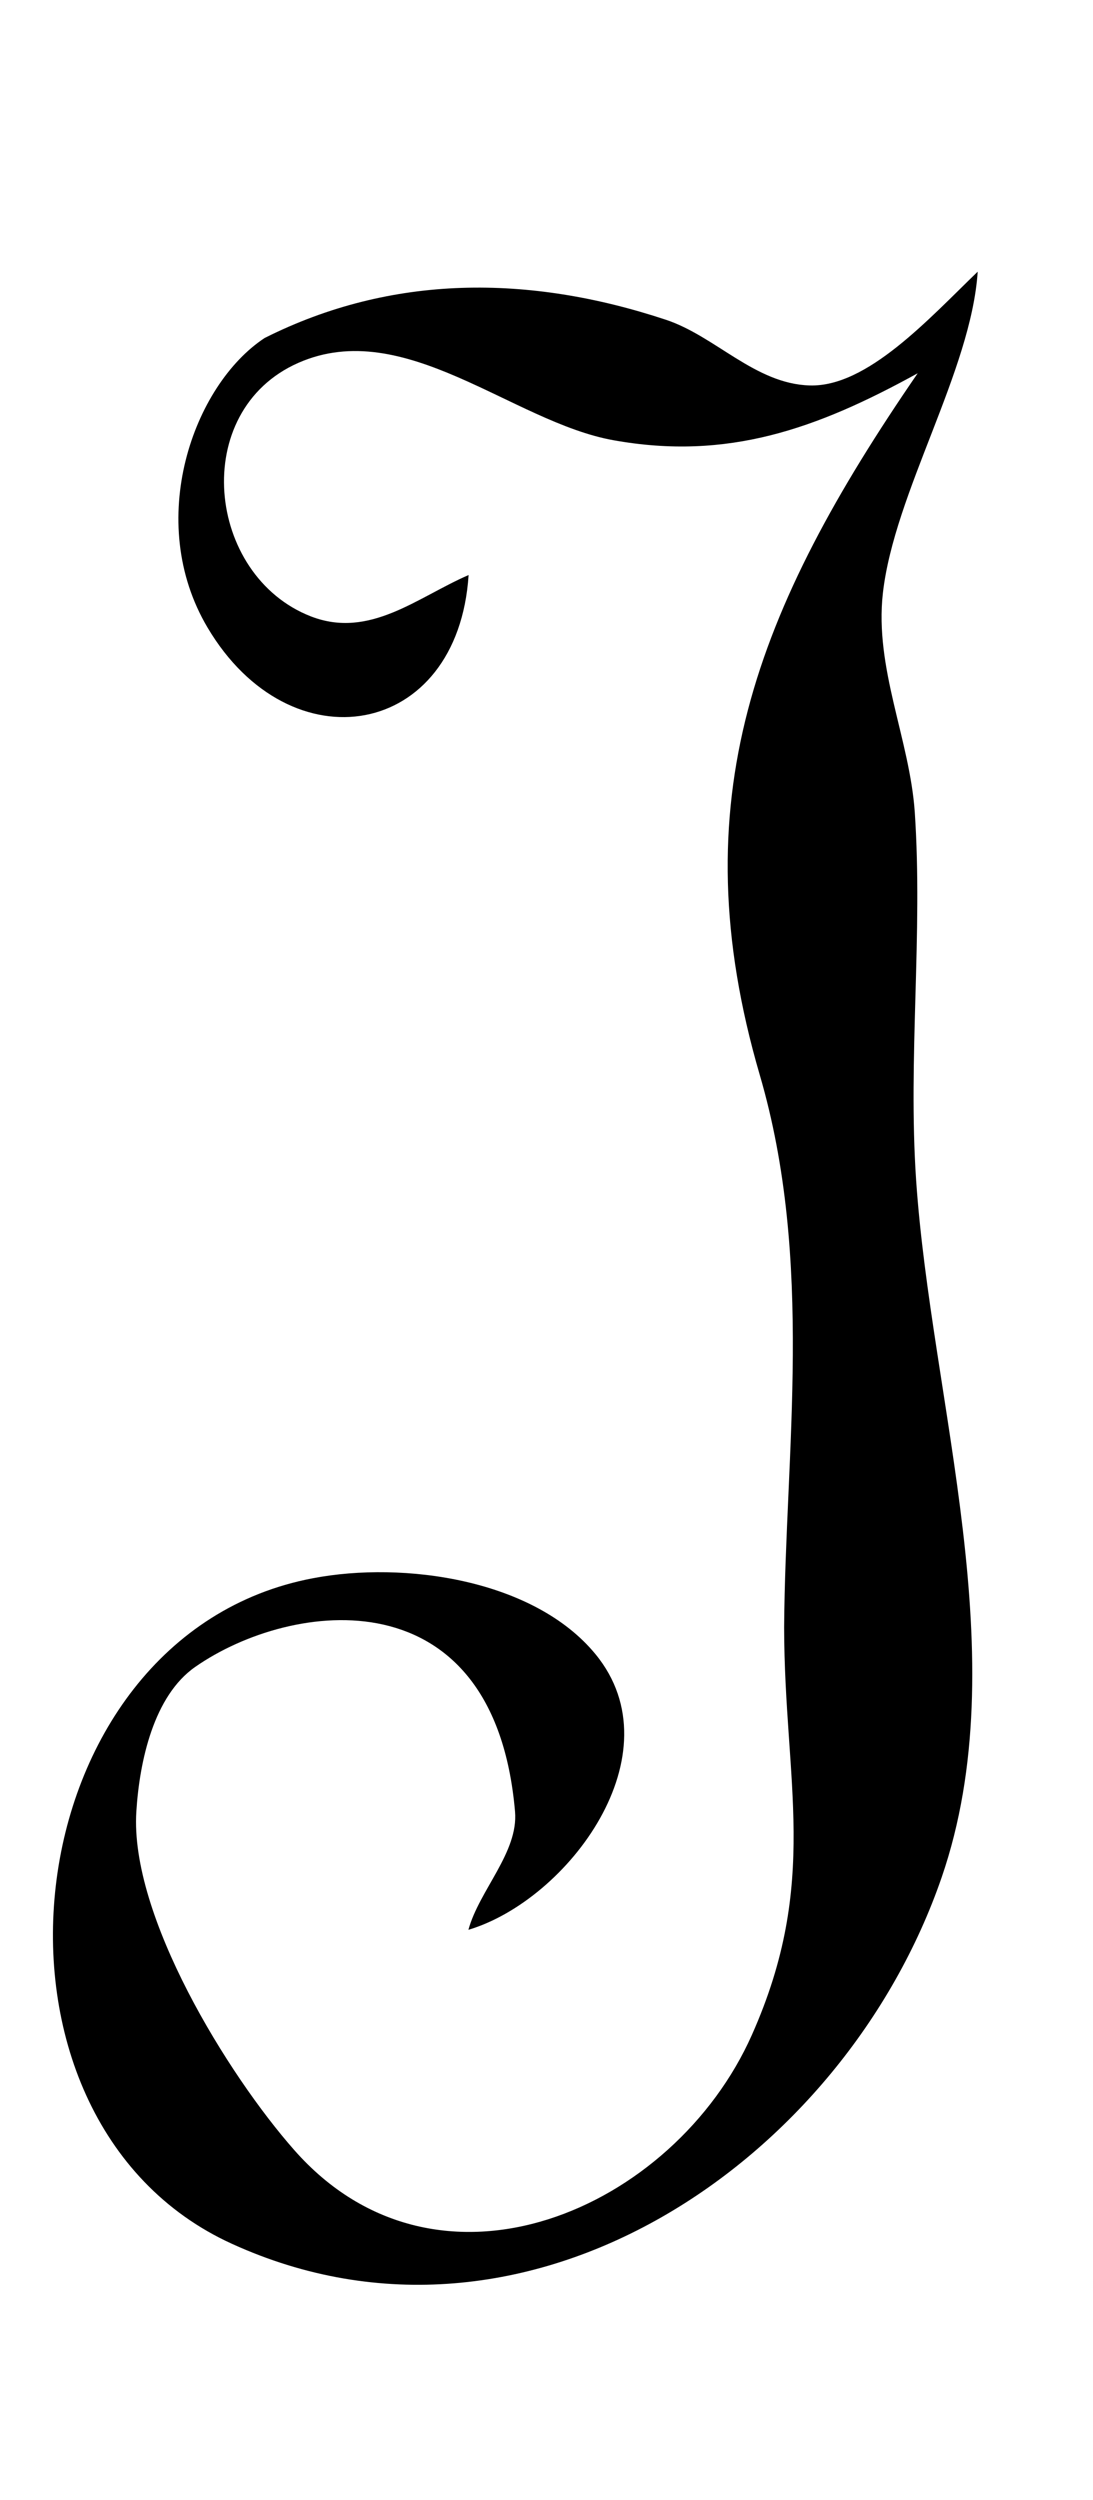<?xml version="1.0" encoding="UTF-8" standalone="no"?>
<!-- Created with Inkscape (http://www.inkscape.org/) -->

<svg
   width="21"
   height="48"
   viewBox="0 0 5.556 12.7"
   version="1.1"
   id="svg5"
   inkscape:version="1.1.1 (3bf5ae0d25, 2021-09-20)"
   sodipodi:docname="J.svg"
   xmlns:inkscape="http://www.inkscape.org/namespaces/inkscape"
   xmlns:sodipodi="http://sodipodi.sourceforge.net/DTD/sodipodi-0.dtd"
   xmlns="http://www.w3.org/2000/svg"
   xmlns:svg="http://www.w3.org/2000/svg">
  <sodipodi:namedview
     id="namedview7"
     pagecolor="#ffffff"
     bordercolor="#666666"
     borderopacity="1.0"
     inkscape:pageshadow="2"
     inkscape:pageopacity="0.0"
     inkscape:pagecheckerboard="0"
     inkscape:document-units="mm"
     showgrid="false"
     showguides="true"
     inkscape:guide-bbox="true"
     units="px"
     width="32px"
     inkscape:zoom="12.414927"
     inkscape:cx="-1.4095935"
     inkscape:cy="24.768571"
     inkscape:window-width="1889"
     inkscape:window-height="1058"
     inkscape:window-x="31"
     inkscape:window-y="0"
     inkscape:window-maximized="1"
     inkscape:current-layer="layer1">
    <sodipodi:guide
       position="0,4.233"
       orientation="0,1"
       id="guide824"
       inkscape:label=""
       inkscape:locked="false"
       inkscape:color="rgb(0,0,255)" />
  </sodipodi:namedview>
  <defs
     id="defs2" />
  <g
     inkscape:label="Layer 1"
     inkscape:groupmode="layer"
     id="layer1">
    <path
       style="opacity:1;fill:#000000;stroke:none;stroke-width:0.067"
       d="M 1.345,1.717 C 0.982,1.956 0.734,2.647 1.055,3.188 1.476,3.898 2.328,3.752 2.382,2.921 2.121,3.034 1.879,3.247 1.58,3.131 1.049,2.924 0.96,2.088 1.517,1.843 c 0.539,-0.237 1.089,0.301 1.6,0.393 0.582,0.105 1.036,-0.058 1.548,-0.34 -0.825,1.2 -1.209,2.174 -0.803,3.564 0.277,0.947 0.13,1.916 0.124,2.806 10e-4,0.786 0.182,1.294 -0.164,2.071 -0.395,0.888 -1.595,1.416 -2.327,0.584 C 1.159,10.54 0.659,9.732 0.693,9.202 0.709,8.947 0.781,8.614 0.993,8.467 1.483,8.126 2.513,7.992 2.618,9.202 c 0.018,0.207 -0.182,0.4 -0.237,0.601 0.508,-0.152 1.061,-0.893 0.647,-1.399 -0.313,-0.382 -0.976,-0.475 -1.437,-0.387 -1.541,0.291 -1.808,2.746 -0.412,3.381 1.505,0.686 3.113,-0.424 3.608,-1.862 0.383,-1.114 -0.053,-2.41 -0.13,-3.541 -0.042,-0.621 0.035,-1.249 -0.007,-1.871 C 4.624,3.755 4.445,3.394 4.488,3.013 4.546,2.502 4.937,1.885 4.97,1.38 4.721,1.62 4.408,1.967 4.116,1.958 3.838,1.95 3.636,1.707 3.384,1.624 2.689,1.394 1.992,1.392 1.345,1.717"
       id="path1092"
       sodipodi:nodetypes="cccccscsccccssccsccccccscc" />
  </g>
</svg>
